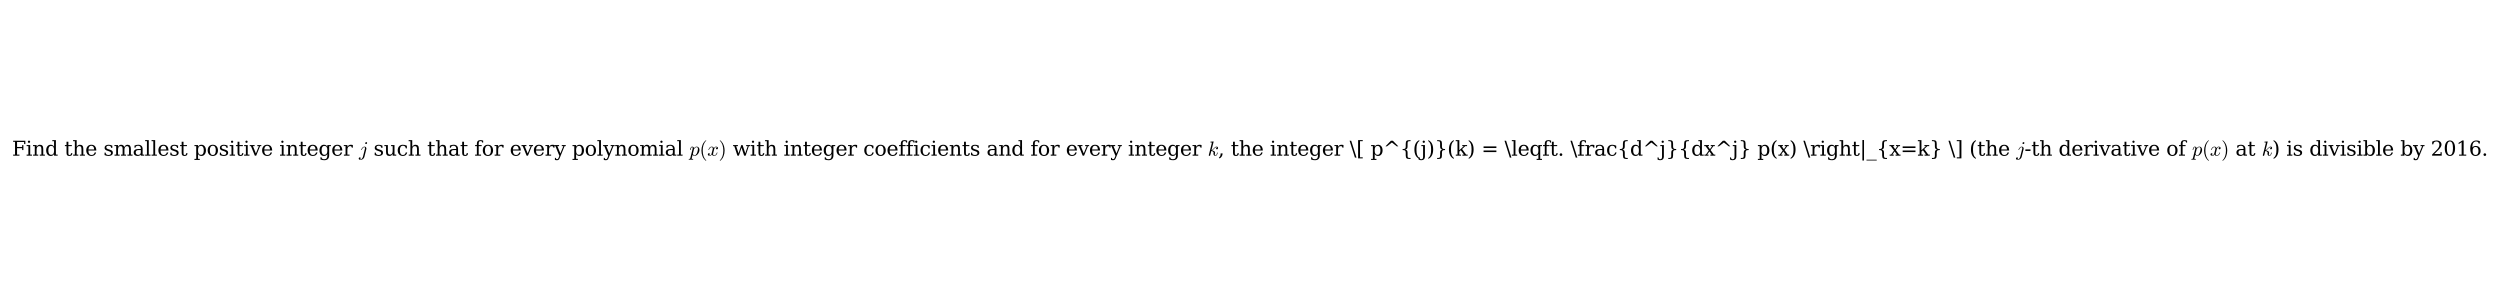<?xml version="1.0" encoding="utf-8" standalone="no"?>
<!DOCTYPE svg PUBLIC "-//W3C//DTD SVG 1.1//EN"
  "http://www.w3.org/Graphics/SVG/1.1/DTD/svg11.dtd">
<svg xmlns:xlink="http://www.w3.org/1999/xlink" width="1500.12pt" height="180.72pt" viewBox="0 0 1500.12 180.72" xmlns="http://www.w3.org/2000/svg" version="1.1">
 <defs>
  <style type="text/css">*{stroke-linejoin: round; stroke-linecap: butt}</style>
 </defs>
 <g id="figure_1">
  <g id="patch_1">
   <path d="M -0 180.72 
L 1500.12 180.72 
L 1500.12 0 
L -0 0 
z
" style="fill: #ffffff"/>
  </g>
  <g id="axes_1">
   <g id="text_1">
    <!-- Find the smallest positive integer $j$ such that for every polynomial $p(x)$ with integer coefficients and for every integer $k$, the integer \[ p^{(j)}(k) = \leqft. \frac{d^j}{dx^j} p(x) \right|_{x=k} \] (the $j$-th derivative of $p(x)$ at $k$) is divisible by 2016. -->
    <g transform="translate(7.2 93.48) scale(0.12 -0.12)">
     <defs>
      <path id="DejaVuSerif-46" d="M 353 0 
L 353 331 
L 947 331 
L 947 4331 
L 353 4331 
L 353 4666 
L 4172 4666 
L 4172 3628 
L 3788 3628 
L 3788 4281 
L 1581 4281 
L 1581 2719 
L 3175 2719 
L 3175 3303 
L 3559 3303 
L 3559 1753 
L 3175 1753 
L 3175 2338 
L 1581 2338 
L 1581 331 
L 2328 331 
L 2328 0 
L 353 0 
z
" transform="scale(0.016)"/>
      <path id="DejaVuSerif-69" d="M 622 4353 
Q 622 4497 726 4603 
Q 831 4709 978 4709 
Q 1122 4709 1226 4603 
Q 1331 4497 1331 4353 
Q 1331 4206 1228 4103 
Q 1125 4000 978 4000 
Q 831 4000 726 4103 
Q 622 4206 622 4353 
z
M 1356 331 
L 1900 331 
L 1900 0 
L 231 0 
L 231 331 
L 781 331 
L 781 2988 
L 231 2988 
L 231 3322 
L 1356 3322 
L 1356 331 
z
" transform="scale(0.016)"/>
      <path id="DejaVuSerif-6e" d="M 263 0 
L 263 331 
L 781 331 
L 781 2988 
L 231 2988 
L 231 3322 
L 1356 3322 
L 1356 2731 
Q 1516 3069 1770 3241 
Q 2025 3413 2363 3413 
Q 2913 3413 3172 3097 
Q 3431 2781 3431 2113 
L 3431 331 
L 3944 331 
L 3944 0 
L 2356 0 
L 2356 331 
L 2853 331 
L 2853 1931 
Q 2853 2541 2703 2767 
Q 2553 2994 2175 2994 
Q 1775 2994 1565 2701 
Q 1356 2409 1356 1850 
L 1356 331 
L 1856 331 
L 1856 0 
L 263 0 
z
" transform="scale(0.016)"/>
      <path id="DejaVuSerif-64" d="M 3359 331 
L 3909 331 
L 3909 0 
L 2784 0 
L 2784 519 
Q 2616 206 2355 57 
Q 2094 -91 1709 -91 
Q 1097 -91 708 395 
Q 319 881 319 1663 
Q 319 2444 706 2928 
Q 1094 3413 1709 3413 
Q 2094 3413 2355 3264 
Q 2616 3116 2784 2803 
L 2784 4531 
L 2241 4531 
L 2241 4863 
L 3359 4863 
L 3359 331 
z
M 2784 1497 
L 2784 1825 
Q 2784 2422 2554 2737 
Q 2325 3053 1888 3053 
Q 1444 3053 1217 2703 
Q 991 2353 991 1663 
Q 991 975 1217 622 
Q 1444 269 1888 269 
Q 2325 269 2554 583 
Q 2784 897 2784 1497 
z
" transform="scale(0.016)"/>
      <path id="DejaVuSerif-20" transform="scale(0.016)"/>
      <path id="DejaVuSerif-74" d="M 691 2988 
L 184 2988 
L 184 3322 
L 691 3322 
L 691 4353 
L 1269 4353 
L 1269 3322 
L 2350 3322 
L 2350 2988 
L 1269 2988 
L 1269 878 
Q 1269 456 1350 337 
Q 1431 219 1650 219 
Q 1875 219 1978 351 
Q 2081 484 2088 781 
L 2522 781 
Q 2497 328 2275 118 
Q 2053 -91 1600 -91 
Q 1103 -91 897 129 
Q 691 350 691 878 
L 691 2988 
z
" transform="scale(0.016)"/>
      <path id="DejaVuSerif-68" d="M 263 0 
L 263 331 
L 781 331 
L 781 4531 
L 231 4531 
L 231 4863 
L 1356 4863 
L 1356 2731 
Q 1516 3069 1770 3241 
Q 2025 3413 2363 3413 
Q 2913 3413 3172 3097 
Q 3431 2781 3431 2113 
L 3431 331 
L 3944 331 
L 3944 0 
L 2356 0 
L 2356 331 
L 2853 331 
L 2853 1931 
Q 2853 2541 2704 2764 
Q 2556 2988 2175 2988 
Q 1775 2988 1565 2697 
Q 1356 2406 1356 1850 
L 1356 331 
L 1856 331 
L 1856 0 
L 263 0 
z
" transform="scale(0.016)"/>
      <path id="DejaVuSerif-65" d="M 3469 1600 
L 991 1600 
L 991 1575 
Q 991 903 1244 561 
Q 1497 219 1991 219 
Q 2369 219 2611 417 
Q 2853 616 2950 1006 
L 3413 1006 
Q 3275 459 2904 184 
Q 2534 -91 1931 -91 
Q 1203 -91 761 389 
Q 319 869 319 1663 
Q 319 2450 753 2931 
Q 1188 3413 1894 3413 
Q 2647 3413 3050 2948 
Q 3453 2484 3469 1600 
z
M 2791 1931 
Q 2772 2513 2545 2808 
Q 2319 3103 1894 3103 
Q 1497 3103 1269 2806 
Q 1041 2509 991 1931 
L 2791 1931 
z
" transform="scale(0.016)"/>
      <path id="DejaVuSerif-73" d="M 359 184 
L 359 959 
L 691 959 
Q 703 588 923 403 
Q 1144 219 1575 219 
Q 1963 219 2166 364 
Q 2369 509 2369 788 
Q 2369 1006 2220 1140 
Q 2072 1275 1594 1428 
L 1178 1569 
Q 750 1706 558 1912 
Q 366 2119 366 2438 
Q 366 2894 700 3153 
Q 1034 3413 1625 3413 
Q 1888 3413 2178 3344 
Q 2469 3275 2778 3144 
L 2778 2419 
L 2447 2419 
Q 2434 2741 2221 2922 
Q 2009 3103 1644 3103 
Q 1281 3103 1095 2975 
Q 909 2847 909 2591 
Q 909 2381 1050 2254 
Q 1191 2128 1613 1997 
L 2069 1856 
Q 2541 1709 2748 1489 
Q 2956 1269 2956 922 
Q 2956 450 2595 179 
Q 2234 -91 1600 -91 
Q 1278 -91 972 -22 
Q 666 47 359 184 
z
" transform="scale(0.016)"/>
      <path id="DejaVuSerif-6d" d="M 3316 2675 
Q 3481 3041 3739 3227 
Q 3997 3413 4341 3413 
Q 4863 3413 5119 3089 
Q 5375 2766 5375 2113 
L 5375 331 
L 5894 331 
L 5894 0 
L 4300 0 
L 4300 331 
L 4800 331 
L 4800 2047 
Q 4800 2556 4650 2772 
Q 4500 2988 4153 2988 
Q 3769 2988 3567 2697 
Q 3366 2406 3366 1850 
L 3366 331 
L 3866 331 
L 3866 0 
L 2291 0 
L 2291 331 
L 2791 331 
L 2791 2069 
Q 2791 2566 2641 2777 
Q 2491 2988 2144 2988 
Q 1759 2988 1557 2697 
Q 1356 2406 1356 1850 
L 1356 331 
L 1856 331 
L 1856 0 
L 263 0 
L 263 331 
L 781 331 
L 781 2994 
L 231 2994 
L 231 3322 
L 1356 3322 
L 1356 2731 
Q 1516 3063 1762 3238 
Q 2009 3413 2322 3413 
Q 2709 3413 2968 3220 
Q 3228 3028 3316 2675 
z
" transform="scale(0.016)"/>
      <path id="DejaVuSerif-61" d="M 2547 1044 
L 2547 1747 
L 1806 1747 
Q 1378 1747 1168 1562 
Q 959 1378 959 997 
Q 959 650 1171 447 
Q 1384 244 1747 244 
Q 2106 244 2326 466 
Q 2547 688 2547 1044 
z
M 3122 2075 
L 3122 331 
L 3634 331 
L 3634 0 
L 2547 0 
L 2547 359 
Q 2356 128 2106 18 
Q 1856 -91 1522 -91 
Q 969 -91 644 203 
Q 319 497 319 997 
Q 319 1513 691 1797 
Q 1063 2081 1741 2081 
L 2547 2081 
L 2547 2309 
Q 2547 2688 2317 2895 
Q 2088 3103 1672 3103 
Q 1328 3103 1125 2947 
Q 922 2791 872 2484 
L 575 2484 
L 575 3156 
Q 875 3284 1158 3348 
Q 1441 3413 1709 3413 
Q 2400 3413 2761 3070 
Q 3122 2728 3122 2075 
z
" transform="scale(0.016)"/>
      <path id="DejaVuSerif-6c" d="M 1313 331 
L 1856 331 
L 1856 0 
L 184 0 
L 184 331 
L 738 331 
L 738 4531 
L 184 4531 
L 184 4863 
L 1313 4863 
L 1313 331 
z
" transform="scale(0.016)"/>
      <path id="DejaVuSerif-70" d="M 1313 1825 
L 1313 1497 
Q 1313 897 1542 583 
Q 1772 269 2209 269 
Q 2650 269 2876 622 
Q 3103 975 3103 1663 
Q 3103 2353 2876 2703 
Q 2650 3053 2209 3053 
Q 1772 3053 1542 2737 
Q 1313 2422 1313 1825 
z
M 738 2988 
L 184 2988 
L 184 3322 
L 1313 3322 
L 1313 2803 
Q 1481 3116 1742 3264 
Q 2003 3413 2388 3413 
Q 3000 3413 3387 2928 
Q 3775 2444 3775 1663 
Q 3775 881 3387 395 
Q 3000 -91 2388 -91 
Q 2003 -91 1742 57 
Q 1481 206 1313 519 
L 1313 -997 
L 1856 -997 
L 1856 -1331 
L 184 -1331 
L 184 -997 
L 738 -997 
L 738 2988 
z
" transform="scale(0.016)"/>
      <path id="DejaVuSerif-6f" d="M 1925 219 
Q 2388 219 2623 584 
Q 2859 950 2859 1663 
Q 2859 2375 2623 2739 
Q 2388 3103 1925 3103 
Q 1463 3103 1227 2739 
Q 991 2375 991 1663 
Q 991 950 1228 584 
Q 1466 219 1925 219 
z
M 1925 -91 
Q 1200 -91 759 389 
Q 319 869 319 1663 
Q 319 2456 758 2934 
Q 1197 3413 1925 3413 
Q 2653 3413 3092 2934 
Q 3531 2456 3531 1663 
Q 3531 869 3092 389 
Q 2653 -91 1925 -91 
z
" transform="scale(0.016)"/>
      <path id="DejaVuSerif-76" d="M 1581 0 
L 359 2988 
L -19 2988 
L -19 3322 
L 1509 3322 
L 1509 2988 
L 978 2988 
L 1913 703 
L 2847 2988 
L 2350 2988 
L 2350 3322 
L 3597 3322 
L 3597 2988 
L 3225 2988 
L 2003 0 
L 1581 0 
z
" transform="scale(0.016)"/>
      <path id="DejaVuSerif-67" d="M 3359 2988 
L 3359 72 
Q 3359 -644 2965 -1033 
Q 2572 -1422 1844 -1422 
Q 1516 -1422 1216 -1362 
Q 916 -1303 641 -1184 
L 641 -488 
L 941 -488 
Q 997 -813 1206 -963 
Q 1416 -1113 1806 -1113 
Q 2313 -1113 2548 -827 
Q 2784 -541 2784 72 
L 2784 519 
Q 2616 206 2355 57 
Q 2094 -91 1709 -91 
Q 1097 -91 708 395 
Q 319 881 319 1663 
Q 319 2444 706 2928 
Q 1094 3413 1709 3413 
Q 2094 3413 2355 3264 
Q 2616 3116 2784 2803 
L 2784 3322 
L 3909 3322 
L 3909 2988 
L 3359 2988 
z
M 2784 1825 
Q 2784 2422 2554 2737 
Q 2325 3053 1888 3053 
Q 1444 3053 1217 2703 
Q 991 2353 991 1663 
Q 991 975 1217 622 
Q 1444 269 1888 269 
Q 2325 269 2554 583 
Q 2784 897 2784 1497 
L 2784 1825 
z
" transform="scale(0.016)"/>
      <path id="DejaVuSerif-72" d="M 3059 3328 
L 3059 2497 
L 2728 2497 
Q 2713 2744 2591 2866 
Q 2469 2988 2234 2988 
Q 1809 2988 1582 2694 
Q 1356 2400 1356 1850 
L 1356 331 
L 2022 331 
L 2022 0 
L 263 0 
L 263 331 
L 781 331 
L 781 2994 
L 231 2994 
L 231 3322 
L 1356 3322 
L 1356 2731 
Q 1525 3078 1790 3245 
Q 2056 3413 2438 3413 
Q 2578 3413 2733 3391 
Q 2888 3369 3059 3328 
z
" transform="scale(0.016)"/>
      <path id="Cmmi10-6a" d="M -84 -909 
Q -84 -753 23 -639 
Q 131 -525 288 -525 
Q 391 -525 461 -589 
Q 531 -653 531 -756 
Q 531 -878 454 -976 
Q 378 -1075 263 -1106 
Q 375 -1147 488 -1147 
Q 759 -1147 959 -895 
Q 1159 -644 1241 -331 
L 1844 2075 
Q 1888 2259 1888 2388 
Q 1888 2663 1697 2663 
Q 1416 2663 1205 2408 
Q 994 2153 863 1819 
Q 850 1778 813 1778 
L 738 1778 
Q 684 1778 684 1838 
L 684 1856 
Q 828 2241 1093 2534 
Q 1359 2828 1709 2828 
Q 1975 2828 2145 2662 
Q 2316 2497 2316 2241 
Q 2316 2150 2297 2059 
L 1691 -372 
Q 1625 -631 1440 -847 
Q 1256 -1063 1000 -1188 
Q 744 -1313 475 -1313 
Q 259 -1313 87 -1209 
Q -84 -1106 -84 -909 
z
M 1941 3878 
Q 1941 4019 2050 4125 
Q 2159 4231 2297 4231 
Q 2406 4231 2476 4164 
Q 2547 4097 2547 3994 
Q 2547 3850 2433 3742 
Q 2319 3634 2181 3634 
Q 2078 3634 2009 3706 
Q 1941 3778 1941 3878 
z
" transform="scale(0.016)"/>
      <path id="DejaVuSerif-75" d="M 2266 3322 
L 3341 3322 
L 3341 331 
L 3884 331 
L 3884 0 
L 2766 0 
L 2766 588 
Q 2606 256 2353 82 
Q 2100 -91 1766 -91 
Q 1213 -91 952 223 
Q 691 538 691 1209 
L 691 2988 
L 172 2988 
L 172 3322 
L 1269 3322 
L 1269 1388 
Q 1269 781 1417 556 
Q 1566 331 1947 331 
Q 2347 331 2556 625 
Q 2766 919 2766 1478 
L 2766 2988 
L 2266 2988 
L 2266 3322 
z
" transform="scale(0.016)"/>
      <path id="DejaVuSerif-63" d="M 3291 997 
Q 3169 466 2822 187 
Q 2475 -91 1925 -91 
Q 1200 -91 759 389 
Q 319 869 319 1663 
Q 319 2459 759 2936 
Q 1200 3413 1925 3413 
Q 2241 3413 2553 3339 
Q 2866 3266 3181 3116 
L 3181 2266 
L 2847 2266 
Q 2781 2703 2561 2903 
Q 2341 3103 1931 3103 
Q 1466 3103 1228 2742 
Q 991 2381 991 1663 
Q 991 944 1227 581 
Q 1463 219 1931 219 
Q 2303 219 2525 412 
Q 2747 606 2828 997 
L 3291 997 
z
" transform="scale(0.016)"/>
      <path id="DejaVuSerif-66" d="M 2753 4078 
L 2450 4078 
Q 2447 4313 2317 4434 
Q 2188 4556 1941 4556 
Q 1619 4556 1487 4379 
Q 1356 4203 1356 3750 
L 1356 3322 
L 2284 3322 
L 2284 2988 
L 1356 2988 
L 1356 331 
L 2094 331 
L 2094 0 
L 231 0 
L 231 331 
L 781 331 
L 781 2988 
L 231 2988 
L 231 3322 
L 781 3322 
L 781 3738 
Q 781 4294 1070 4578 
Q 1359 4863 1919 4863 
Q 2128 4863 2337 4825 
Q 2547 4788 2753 4709 
L 2753 4078 
z
" transform="scale(0.016)"/>
      <path id="DejaVuSerif-79" d="M 1381 -609 
L 1600 -56 
L 359 2988 
L -19 2988 
L -19 3322 
L 1509 3322 
L 1509 2988 
L 978 2988 
L 1913 703 
L 2847 2988 
L 2350 2988 
L 2350 3322 
L 3597 3322 
L 3597 2988 
L 3225 2988 
L 1703 -750 
Q 1547 -1138 1356 -1280 
Q 1166 -1422 819 -1422 
Q 672 -1422 517 -1397 
Q 363 -1372 206 -1325 
L 206 -691 
L 500 -691 
Q 519 -903 608 -995 
Q 697 -1088 884 -1088 
Q 1056 -1088 1161 -992 
Q 1266 -897 1381 -609 
z
" transform="scale(0.016)"/>
      <path id="Cmmi10-70" d="M -159 -1241 
Q -219 -1241 -219 -1159 
Q -197 -1019 -134 -1019 
Q 66 -1019 145 -983 
Q 225 -947 269 -800 
L 991 2081 
Q 1038 2200 1038 2388 
Q 1038 2663 850 2663 
Q 650 2663 553 2423 
Q 456 2184 366 1819 
Q 366 1778 313 1778 
L 238 1778 
Q 222 1778 203 1801 
Q 184 1825 184 1844 
Q 253 2122 317 2315 
Q 381 2509 517 2668 
Q 653 2828 856 2828 
Q 1075 2828 1240 2704 
Q 1406 2581 1453 2369 
Q 1628 2572 1840 2700 
Q 2053 2828 2278 2828 
Q 2547 2828 2745 2684 
Q 2944 2541 3044 2308 
Q 3144 2075 3144 1806 
Q 3144 1394 2933 953 
Q 2722 513 2361 220 
Q 2000 -72 1588 -72 
Q 1400 -72 1248 34 
Q 1097 141 1013 313 
L 722 -825 
Q 706 -919 703 -934 
Q 703 -1019 1125 -1019 
Q 1191 -1019 1191 -1100 
Q 1169 -1184 1155 -1212 
Q 1141 -1241 1081 -1241 
L -159 -1241 
z
M 1594 97 
Q 1816 97 2006 280 
Q 2197 463 2316 691 
Q 2403 863 2479 1111 
Q 2556 1359 2612 1640 
Q 2669 1922 2669 2088 
Q 2669 2234 2630 2362 
Q 2591 2491 2502 2577 
Q 2413 2663 2266 2663 
Q 2031 2663 1823 2495 
Q 1616 2328 1447 2081 
L 1447 2059 
L 1094 647 
Q 1138 419 1263 258 
Q 1388 97 1594 97 
z
" transform="scale(0.016)"/>
      <path id="Cmr10-28" d="M 1984 -1588 
Q 1628 -1306 1370 -942 
Q 1113 -578 948 -165 
Q 784 247 703 697 
Q 622 1147 622 1600 
Q 622 2059 703 2509 
Q 784 2959 951 3375 
Q 1119 3791 1378 4153 
Q 1638 4516 1984 4788 
Q 1984 4800 2016 4800 
L 2075 4800 
Q 2094 4800 2109 4783 
Q 2125 4766 2125 4744 
Q 2125 4716 2113 4703 
Q 1800 4397 1592 4047 
Q 1384 3697 1257 3301 
Q 1131 2906 1075 2482 
Q 1019 2059 1019 1600 
Q 1019 -434 2106 -1491 
Q 2125 -1509 2125 -1544 
Q 2125 -1559 2108 -1579 
Q 2091 -1600 2075 -1600 
L 2016 -1600 
Q 1984 -1600 1984 -1588 
z
" transform="scale(0.016)"/>
      <path id="Cmmi10-78" d="M 500 184 
Q 613 97 819 97 
Q 1019 97 1172 289 
Q 1325 481 1381 709 
L 1672 1844 
Q 1741 2153 1741 2266 
Q 1741 2425 1652 2544 
Q 1563 2663 1403 2663 
Q 1200 2663 1022 2536 
Q 844 2409 722 2214 
Q 600 2019 550 1819 
Q 538 1778 500 1778 
L 422 1778 
Q 372 1778 372 1838 
L 372 1856 
Q 434 2094 584 2320 
Q 734 2547 951 2687 
Q 1169 2828 1416 2828 
Q 1650 2828 1839 2703 
Q 2028 2578 2106 2363 
Q 2216 2559 2386 2693 
Q 2556 2828 2759 2828 
Q 2897 2828 3040 2779 
Q 3184 2731 3275 2631 
Q 3366 2531 3366 2381 
Q 3366 2219 3261 2101 
Q 3156 1984 2994 1984 
Q 2891 1984 2822 2050 
Q 2753 2116 2753 2216 
Q 2753 2350 2845 2451 
Q 2938 2553 3066 2572 
Q 2950 2663 2747 2663 
Q 2541 2663 2389 2472 
Q 2238 2281 2175 2047 
L 1894 916 
Q 1825 659 1825 494 
Q 1825 331 1917 214 
Q 2009 97 2163 97 
Q 2463 97 2698 361 
Q 2934 625 3009 941 
Q 3022 978 3059 978 
L 3138 978 
Q 3163 978 3178 961 
Q 3194 944 3194 922 
Q 3194 916 3188 903 
Q 3097 522 2806 225 
Q 2516 -72 2150 -72 
Q 1916 -72 1727 54 
Q 1538 181 1459 397 
Q 1359 209 1182 68 
Q 1006 -72 806 -72 
Q 669 -72 523 -23 
Q 378 25 287 125 
Q 197 225 197 378 
Q 197 528 301 651 
Q 406 775 563 775 
Q 669 775 741 711 
Q 813 647 813 544 
Q 813 409 723 309 
Q 634 209 500 184 
z
" transform="scale(0.016)"/>
      <path id="Cmr10-29" d="M 416 -1600 
Q 359 -1600 359 -1544 
Q 359 -1516 372 -1503 
Q 1466 -434 1466 1600 
Q 1466 3634 384 4691 
Q 359 4706 359 4744 
Q 359 4766 376 4783 
Q 394 4800 416 4800 
L 475 4800 
Q 494 4800 506 4788 
Q 966 4425 1272 3906 
Q 1578 3388 1720 2800 
Q 1863 2213 1863 1600 
Q 1863 1147 1786 708 
Q 1709 269 1542 -157 
Q 1375 -584 1119 -945 
Q 863 -1306 506 -1588 
Q 494 -1600 475 -1600 
L 416 -1600 
z
" transform="scale(0.016)"/>
      <path id="DejaVuSerif-77" d="M 3072 3322 
L 3922 728 
L 4672 2988 
L 4191 2988 
L 4191 3322 
L 5394 3322 
L 5394 2988 
L 5025 2988 
L 4038 0 
L 3559 0 
L 2741 2484 
L 1919 0 
L 1459 0 
L 475 2988 
L 103 2988 
L 103 3322 
L 1606 3322 
L 1606 2988 
L 1069 2988 
L 1813 728 
L 2669 3322 
L 3072 3322 
z
" transform="scale(0.016)"/>
      <path id="Cmmi10-6b" d="M 341 116 
Q 341 153 347 172 
L 1275 3872 
Q 1300 3981 1306 4044 
Q 1306 4147 891 4147 
Q 825 4147 825 4231 
Q 828 4247 839 4287 
Q 850 4328 867 4350 
Q 884 4372 916 4372 
L 1778 4441 
L 1797 4441 
Q 1797 4434 1819 4423 
Q 1841 4413 1844 4409 
Q 1856 4378 1856 4359 
L 1184 1684 
Q 1416 1781 1767 2145 
Q 2119 2509 2317 2668 
Q 2516 2828 2816 2828 
Q 2994 2828 3119 2706 
Q 3244 2584 3244 2406 
Q 3244 2294 3197 2198 
Q 3150 2103 3065 2043 
Q 2981 1984 2869 1984 
Q 2766 1984 2695 2048 
Q 2625 2113 2625 2216 
Q 2625 2369 2733 2473 
Q 2841 2578 2994 2578 
Q 2931 2663 2803 2663 
Q 2613 2663 2436 2553 
Q 2259 2444 2054 2239 
Q 1850 2034 1681 1864 
Q 1513 1694 1369 1606 
Q 1747 1563 2025 1408 
Q 2303 1253 2303 934 
Q 2303 869 2278 769 
Q 2222 528 2222 384 
Q 2222 97 2419 97 
Q 2650 97 2770 350 
Q 2891 603 2969 941 
Q 2981 978 3022 978 
L 3097 978 
Q 3122 978 3139 962 
Q 3156 947 3156 922 
Q 3156 916 3150 903 
Q 2909 -72 2406 -72 
Q 2225 -72 2086 12 
Q 1947 97 1872 242 
Q 1797 388 1797 569 
Q 1797 672 1825 781 
Q 1844 856 1844 922 
Q 1844 1169 1625 1297 
Q 1406 1425 1125 1453 
L 800 147 
Q 775 50 703 -11 
Q 631 -72 538 -72 
Q 456 -72 398 -17 
Q 341 38 341 116 
z
" transform="scale(0.016)"/>
      <path id="DejaVuSerif-2c" d="M 231 -622 
Q 525 -406 662 -114 
Q 800 178 800 594 
L 800 709 
L 1416 709 
Q 1391 175 1164 -208 
Q 938 -591 481 -872 
L 231 -622 
z
" transform="scale(0.016)"/>
      <path id="DejaVuSerif-5c" d="M 500 4666 
L 2156 -594 
L 1656 -594 
L 0 4666 
L 500 4666 
z
" transform="scale(0.016)"/>
      <path id="DejaVuSerif-5b" d="M 550 4863 
L 2003 4863 
L 2003 4531 
L 1147 4531 
L 1147 -513 
L 2003 -513 
L 2003 -844 
L 550 -844 
L 550 4863 
z
" transform="scale(0.016)"/>
      <path id="DejaVuSerif-5e" d="M 2988 4666 
L 4684 2925 
L 4206 2925 
L 2681 4116 
L 1159 2925 
L 678 2925 
L 2375 4666 
L 2988 4666 
z
" transform="scale(0.016)"/>
      <path id="DejaVuSerif-7b" d="M 3272 -716 
L 3272 -1044 
L 3078 -1044 
Q 2300 -1044 2036 -812 
Q 1772 -581 1772 109 
L 1772 916 
Q 1772 1384 1603 1565 
Q 1434 1747 991 1747 
L 800 1747 
L 800 2075 
L 991 2075 
Q 1434 2075 1603 2256 
Q 1772 2438 1772 2906 
L 1772 3713 
Q 1772 4403 2036 4633 
Q 2300 4863 3078 4863 
L 3272 4863 
L 3272 4538 
L 3059 4538 
Q 2619 4538 2484 4400 
Q 2350 4263 2350 3822 
L 2350 2925 
Q 2350 2431 2194 2218 
Q 2038 2006 1631 1913 
Q 2044 1806 2197 1597 
Q 2350 1388 2350 897 
L 2350 0 
Q 2350 -441 2484 -578 
Q 2619 -716 3059 -716 
L 3272 -716 
z
" transform="scale(0.016)"/>
      <path id="DejaVuSerif-28" d="M 2041 -997 
Q 1281 -656 893 83 
Q 506 822 506 1931 
Q 506 3044 893 3783 
Q 1281 4522 2041 4863 
L 2041 4556 
Q 1559 4225 1350 3623 
Q 1141 3022 1141 1931 
Q 1141 844 1350 242 
Q 1559 -359 2041 -691 
L 2041 -997 
z
" transform="scale(0.016)"/>
      <path id="DejaVuSerif-6a" d="M 641 4353 
Q 641 4497 745 4603 
Q 850 4709 997 4709 
Q 1141 4709 1245 4603 
Q 1350 4497 1350 4353 
Q 1350 4206 1248 4103 
Q 1147 4000 997 4000 
Q 850 4000 745 4103 
Q 641 4206 641 4353 
z
M 781 2988 
L 238 2988 
L 238 3322 
L 1356 3322 
L 1356 -325 
Q 1356 -838 1051 -1130 
Q 747 -1422 213 -1422 
Q -13 -1422 -217 -1370 
Q -422 -1319 -616 -1216 
L -616 -531 
L -319 -531 
Q -297 -831 -164 -972 
Q -31 -1113 225 -1113 
Q 509 -1113 645 -920 
Q 781 -728 781 -325 
L 781 2988 
z
" transform="scale(0.016)"/>
      <path id="DejaVuSerif-29" d="M 453 -997 
L 453 -691 
Q 934 -359 1145 242 
Q 1356 844 1356 1931 
Q 1356 3022 1145 3623 
Q 934 4225 453 4556 
L 453 4863 
Q 1216 4522 1603 3783 
Q 1991 3044 1991 1931 
Q 1991 822 1603 83 
Q 1216 -656 453 -997 
z
" transform="scale(0.016)"/>
      <path id="DejaVuSerif-7d" d="M 800 -716 
L 1019 -716 
Q 1456 -716 1589 -580 
Q 1722 -444 1722 0 
L 1722 897 
Q 1722 1388 1875 1597 
Q 2028 1806 2438 1913 
Q 2031 2006 1876 2218 
Q 1722 2431 1722 2925 
L 1722 3822 
Q 1722 4266 1589 4402 
Q 1456 4538 1019 4538 
L 800 4538 
L 800 4863 
L 997 4863 
Q 1775 4863 2036 4633 
Q 2297 4403 2297 3713 
L 2297 2906 
Q 2297 2438 2465 2256 
Q 2634 2075 3078 2075 
L 3272 2075 
L 3272 1747 
L 3078 1747 
Q 2634 1747 2465 1565 
Q 2297 1384 2297 916 
L 2297 109 
Q 2297 -581 2036 -812 
Q 1775 -1044 997 -1044 
L 800 -1044 
L 800 -716 
z
" transform="scale(0.016)"/>
      <path id="DejaVuSerif-6b" d="M 1831 0 
L 219 0 
L 219 331 
L 738 331 
L 738 4531 
L 184 4531 
L 184 4863 
L 1313 4863 
L 1313 1697 
L 2713 2988 
L 2234 2988 
L 2234 3322 
L 3738 3322 
L 3738 2988 
L 3169 2988 
L 2181 2075 
L 3444 331 
L 3922 331 
L 3922 0 
L 2284 0 
L 2284 331 
L 2759 331 
L 1766 1697 
L 1313 1275 
L 1313 331 
L 1831 331 
L 1831 0 
z
" transform="scale(0.016)"/>
      <path id="DejaVuSerif-3d" d="M 678 2894 
L 4684 2894 
L 4684 2394 
L 678 2394 
L 678 2894 
z
M 678 1619 
L 4684 1619 
L 4684 1119 
L 678 1119 
L 678 1619 
z
" transform="scale(0.016)"/>
      <path id="DejaVuSerif-71" d="M 3359 2988 
L 3359 -997 
L 3909 -997 
L 3909 -1331 
L 2241 -1331 
L 2241 -997 
L 2784 -997 
L 2784 519 
Q 2616 206 2355 57 
Q 2094 -91 1709 -91 
Q 1097 -91 708 395 
Q 319 881 319 1663 
Q 319 2444 706 2928 
Q 1094 3413 1709 3413 
Q 2094 3413 2355 3264 
Q 2616 3116 2784 2803 
L 2784 3322 
L 3909 3322 
L 3909 2988 
L 3359 2988 
z
M 2784 1825 
Q 2784 2422 2554 2737 
Q 2325 3053 1888 3053 
Q 1444 3053 1217 2703 
Q 991 2353 991 1663 
Q 991 975 1217 622 
Q 1444 269 1888 269 
Q 2325 269 2554 583 
Q 2784 897 2784 1497 
L 2784 1825 
z
" transform="scale(0.016)"/>
      <path id="DejaVuSerif-2e" d="M 603 325 
Q 603 500 722 622 
Q 841 744 1019 744 
Q 1191 744 1312 622 
Q 1434 500 1434 325 
Q 1434 153 1312 31 
Q 1191 -91 1019 -91 
Q 841 -91 722 29 
Q 603 150 603 325 
z
" transform="scale(0.016)"/>
      <path id="DejaVuSerif-78" d="M 1863 2028 
L 2559 2988 
L 2113 2988 
L 2113 3322 
L 3391 3322 
L 3391 2988 
L 2950 2988 
L 2059 1759 
L 3097 331 
L 3531 331 
L 3531 0 
L 1997 0 
L 1997 331 
L 2419 331 
L 1697 1325 
L 972 331 
L 1403 331 
L 1403 0 
L 141 0 
L 141 331 
L 581 331 
L 1497 1594 
L 488 2988 
L 78 2988 
L 78 3322 
L 1563 3322 
L 1563 2988 
L 1166 2988 
L 1863 2028 
z
" transform="scale(0.016)"/>
      <path id="DejaVuSerif-7c" d="M 1331 4891 
L 1331 -1509 
L 825 -1509 
L 825 4891 
L 1331 4891 
z
" transform="scale(0.016)"/>
      <path id="DejaVuSerif-5f" d="M 3200 -1259 
L 3200 -1509 
L 0 -1509 
L 0 -1259 
L 3200 -1259 
z
" transform="scale(0.016)"/>
      <path id="DejaVuSerif-5d" d="M 1947 4863 
L 1947 -844 
L 494 -844 
L 494 -513 
L 1350 -513 
L 1350 4531 
L 494 4531 
L 494 4863 
L 1947 4863 
z
" transform="scale(0.016)"/>
      <path id="DejaVuSerif-2d" d="M 281 1959 
L 1881 1959 
L 1881 1472 
L 281 1472 
L 281 1959 
z
" transform="scale(0.016)"/>
      <path id="DejaVuSerif-62" d="M 738 331 
L 738 4531 
L 184 4531 
L 184 4863 
L 1313 4863 
L 1313 2803 
Q 1481 3116 1742 3264 
Q 2003 3413 2388 3413 
Q 3000 3413 3387 2928 
Q 3775 2444 3775 1663 
Q 3775 881 3387 395 
Q 3000 -91 2388 -91 
Q 2003 -91 1742 57 
Q 1481 206 1313 519 
L 1313 0 
L 184 0 
L 184 331 
L 738 331 
z
M 1313 1497 
Q 1313 897 1542 583 
Q 1772 269 2209 269 
Q 2650 269 2876 622 
Q 3103 975 3103 1663 
Q 3103 2353 2876 2703 
Q 2650 3053 2209 3053 
Q 1772 3053 1542 2737 
Q 1313 2422 1313 1825 
L 1313 1497 
z
" transform="scale(0.016)"/>
      <path id="DejaVuSerif-32" d="M 819 3553 
L 469 3553 
L 469 4384 
Q 803 4563 1142 4656 
Q 1481 4750 1806 4750 
Q 2534 4750 2956 4397 
Q 3378 4044 3378 3438 
Q 3378 2753 2422 1800 
Q 2347 1728 2309 1691 
L 1131 513 
L 3078 513 
L 3078 1088 
L 3444 1088 
L 3444 0 
L 434 0 
L 434 341 
L 1850 1753 
Q 2319 2222 2519 2614 
Q 2719 3006 2719 3438 
Q 2719 3909 2473 4175 
Q 2228 4441 1797 4441 
Q 1350 4441 1106 4219 
Q 863 3997 819 3553 
z
" transform="scale(0.016)"/>
      <path id="DejaVuSerif-30" d="M 2034 219 
Q 2513 219 2750 744 
Q 2988 1269 2988 2328 
Q 2988 3391 2750 3916 
Q 2513 4441 2034 4441 
Q 1556 4441 1318 3916 
Q 1081 3391 1081 2328 
Q 1081 1269 1318 744 
Q 1556 219 2034 219 
z
M 2034 -91 
Q 1275 -91 848 546 
Q 422 1184 422 2328 
Q 422 3475 848 4112 
Q 1275 4750 2034 4750 
Q 2797 4750 3222 4112 
Q 3647 3475 3647 2328 
Q 3647 1184 3222 546 
Q 2797 -91 2034 -91 
z
" transform="scale(0.016)"/>
      <path id="DejaVuSerif-31" d="M 909 0 
L 909 331 
L 1722 331 
L 1722 4213 
L 781 3603 
L 781 4013 
L 1919 4750 
L 2350 4750 
L 2350 331 
L 3163 331 
L 3163 0 
L 909 0 
z
" transform="scale(0.016)"/>
      <path id="DejaVuSerif-36" d="M 2094 219 
Q 2534 219 2771 542 
Q 3009 866 3009 1472 
Q 3009 2078 2771 2401 
Q 2534 2725 2094 2725 
Q 1647 2725 1412 2412 
Q 1178 2100 1178 1509 
Q 1178 888 1415 553 
Q 1653 219 2094 219 
z
M 1075 2569 
Q 1288 2803 1556 2918 
Q 1825 3034 2163 3034 
Q 2859 3034 3264 2615 
Q 3669 2197 3669 1472 
Q 3669 763 3233 336 
Q 2797 -91 2069 -91 
Q 1278 -91 853 498 
Q 428 1088 428 2181 
Q 428 3406 931 4078 
Q 1434 4750 2350 4750 
Q 2597 4750 2869 4703 
Q 3141 4656 3425 4563 
L 3425 3794 
L 3072 3794 
Q 3034 4109 2831 4275 
Q 2628 4441 2284 4441 
Q 1678 4441 1381 3981 
Q 1084 3522 1075 2569 
z
" transform="scale(0.016)"/>
     </defs>
     <use xlink:href="#DejaVuSerif-46" transform="translate(0 0.578)"/>
     <use xlink:href="#DejaVuSerif-69" transform="translate(69.385 0.578)"/>
     <use xlink:href="#DejaVuSerif-6e" transform="translate(101.367 0.578)"/>
     <use xlink:href="#DejaVuSerif-64" transform="translate(165.771 0.578)"/>
     <use xlink:href="#DejaVuSerif-20" transform="translate(229.785 0.578)"/>
     <use xlink:href="#DejaVuSerif-74" transform="translate(261.572 0.578)"/>
     <use xlink:href="#DejaVuSerif-68" transform="translate(301.758 0.578)"/>
     <use xlink:href="#DejaVuSerif-65" transform="translate(366.162 0.578)"/>
     <use xlink:href="#DejaVuSerif-20" transform="translate(425.342 0.578)"/>
     <use xlink:href="#DejaVuSerif-73" transform="translate(457.129 0.578)"/>
     <use xlink:href="#DejaVuSerif-6d" transform="translate(508.447 0.578)"/>
     <use xlink:href="#DejaVuSerif-61" transform="translate(603.271 0.578)"/>
     <use xlink:href="#DejaVuSerif-6c" transform="translate(662.891 0.578)"/>
     <use xlink:href="#DejaVuSerif-6c" transform="translate(694.873 0.578)"/>
     <use xlink:href="#DejaVuSerif-65" transform="translate(726.855 0.578)"/>
     <use xlink:href="#DejaVuSerif-73" transform="translate(786.035 0.578)"/>
     <use xlink:href="#DejaVuSerif-74" transform="translate(837.354 0.578)"/>
     <use xlink:href="#DejaVuSerif-20" transform="translate(877.539 0.578)"/>
     <use xlink:href="#DejaVuSerif-70" transform="translate(909.326 0.578)"/>
     <use xlink:href="#DejaVuSerif-6f" transform="translate(973.34 0.578)"/>
     <use xlink:href="#DejaVuSerif-73" transform="translate(1033.545 0.578)"/>
     <use xlink:href="#DejaVuSerif-69" transform="translate(1084.863 0.578)"/>
     <use xlink:href="#DejaVuSerif-74" transform="translate(1116.846 0.578)"/>
     <use xlink:href="#DejaVuSerif-69" transform="translate(1157.031 0.578)"/>
     <use xlink:href="#DejaVuSerif-76" transform="translate(1189.014 0.578)"/>
     <use xlink:href="#DejaVuSerif-65" transform="translate(1245.508 0.578)"/>
     <use xlink:href="#DejaVuSerif-20" transform="translate(1304.688 0.578)"/>
     <use xlink:href="#DejaVuSerif-69" transform="translate(1336.475 0.578)"/>
     <use xlink:href="#DejaVuSerif-6e" transform="translate(1368.457 0.578)"/>
     <use xlink:href="#DejaVuSerif-74" transform="translate(1432.861 0.578)"/>
     <use xlink:href="#DejaVuSerif-65" transform="translate(1473.047 0.578)"/>
     <use xlink:href="#DejaVuSerif-67" transform="translate(1532.227 0.578)"/>
     <use xlink:href="#DejaVuSerif-65" transform="translate(1596.24 0.578)"/>
     <use xlink:href="#DejaVuSerif-72" transform="translate(1655.42 0.578)"/>
     <use xlink:href="#DejaVuSerif-20" transform="translate(1703.223 0.578)"/>
     <use xlink:href="#Cmmi10-6a" transform="translate(1735.01 0.578)"/>
     <use xlink:href="#DejaVuSerif-20" transform="translate(1776.123 0.578)"/>
     <use xlink:href="#DejaVuSerif-73" transform="translate(1807.91 0.578)"/>
     <use xlink:href="#DejaVuSerif-75" transform="translate(1859.229 0.578)"/>
     <use xlink:href="#DejaVuSerif-63" transform="translate(1923.633 0.578)"/>
     <use xlink:href="#DejaVuSerif-68" transform="translate(1979.639 0.578)"/>
     <use xlink:href="#DejaVuSerif-20" transform="translate(2044.043 0.578)"/>
     <use xlink:href="#DejaVuSerif-74" transform="translate(2075.83 0.578)"/>
     <use xlink:href="#DejaVuSerif-68" transform="translate(2116.016 0.578)"/>
     <use xlink:href="#DejaVuSerif-61" transform="translate(2180.42 0.578)"/>
     <use xlink:href="#DejaVuSerif-74" transform="translate(2240.039 0.578)"/>
     <use xlink:href="#DejaVuSerif-20" transform="translate(2280.225 0.578)"/>
     <use xlink:href="#DejaVuSerif-66" transform="translate(2312.012 0.578)"/>
     <use xlink:href="#DejaVuSerif-6f" transform="translate(2349.023 0.578)"/>
     <use xlink:href="#DejaVuSerif-72" transform="translate(2409.229 0.578)"/>
     <use xlink:href="#DejaVuSerif-20" transform="translate(2457.031 0.578)"/>
     <use xlink:href="#DejaVuSerif-65" transform="translate(2488.818 0.578)"/>
     <use xlink:href="#DejaVuSerif-76" transform="translate(2547.998 0.578)"/>
     <use xlink:href="#DejaVuSerif-65" transform="translate(2604.492 0.578)"/>
     <use xlink:href="#DejaVuSerif-72" transform="translate(2663.672 0.578)"/>
     <use xlink:href="#DejaVuSerif-79" transform="translate(2711.475 0.578)"/>
     <use xlink:href="#DejaVuSerif-20" transform="translate(2767.969 0.578)"/>
     <use xlink:href="#DejaVuSerif-70" transform="translate(2799.756 0.578)"/>
     <use xlink:href="#DejaVuSerif-6f" transform="translate(2863.77 0.578)"/>
     <use xlink:href="#DejaVuSerif-6c" transform="translate(2923.975 0.578)"/>
     <use xlink:href="#DejaVuSerif-79" transform="translate(2955.957 0.578)"/>
     <use xlink:href="#DejaVuSerif-6e" transform="translate(3012.451 0.578)"/>
     <use xlink:href="#DejaVuSerif-6f" transform="translate(3076.855 0.578)"/>
     <use xlink:href="#DejaVuSerif-6d" transform="translate(3137.061 0.578)"/>
     <use xlink:href="#DejaVuSerif-69" transform="translate(3231.885 0.578)"/>
     <use xlink:href="#DejaVuSerif-61" transform="translate(3263.867 0.578)"/>
     <use xlink:href="#DejaVuSerif-6c" transform="translate(3323.486 0.578)"/>
     <use xlink:href="#DejaVuSerif-20" transform="translate(3355.469 0.578)"/>
     <use xlink:href="#Cmmi10-70" transform="translate(3387.256 0.578)"/>
     <use xlink:href="#Cmr10-28" transform="translate(3437.549 0.578)"/>
     <use xlink:href="#Cmmi10-78" transform="translate(3476.367 0.578)"/>
     <use xlink:href="#Cmr10-29" transform="translate(3533.447 0.578)"/>
     <use xlink:href="#DejaVuSerif-20" transform="translate(3572.266 0.578)"/>
     <use xlink:href="#DejaVuSerif-77" transform="translate(3604.053 0.578)"/>
     <use xlink:href="#DejaVuSerif-69" transform="translate(3689.648 0.578)"/>
     <use xlink:href="#DejaVuSerif-74" transform="translate(3721.631 0.578)"/>
     <use xlink:href="#DejaVuSerif-68" transform="translate(3761.816 0.578)"/>
     <use xlink:href="#DejaVuSerif-20" transform="translate(3826.221 0.578)"/>
     <use xlink:href="#DejaVuSerif-69" transform="translate(3858.008 0.578)"/>
     <use xlink:href="#DejaVuSerif-6e" transform="translate(3889.99 0.578)"/>
     <use xlink:href="#DejaVuSerif-74" transform="translate(3954.395 0.578)"/>
     <use xlink:href="#DejaVuSerif-65" transform="translate(3994.58 0.578)"/>
     <use xlink:href="#DejaVuSerif-67" transform="translate(4053.76 0.578)"/>
     <use xlink:href="#DejaVuSerif-65" transform="translate(4117.773 0.578)"/>
     <use xlink:href="#DejaVuSerif-72" transform="translate(4176.953 0.578)"/>
     <use xlink:href="#DejaVuSerif-20" transform="translate(4224.756 0.578)"/>
     <use xlink:href="#DejaVuSerif-63" transform="translate(4256.543 0.578)"/>
     <use xlink:href="#DejaVuSerif-6f" transform="translate(4312.549 0.578)"/>
     <use xlink:href="#DejaVuSerif-65" transform="translate(4372.754 0.578)"/>
     <use xlink:href="#DejaVuSerif-66" transform="translate(4431.934 0.578)"/>
     <use xlink:href="#DejaVuSerif-66" transform="translate(4468.945 0.578)"/>
     <use xlink:href="#DejaVuSerif-69" transform="translate(4505.957 0.578)"/>
     <use xlink:href="#DejaVuSerif-63" transform="translate(4537.939 0.578)"/>
     <use xlink:href="#DejaVuSerif-69" transform="translate(4593.945 0.578)"/>
     <use xlink:href="#DejaVuSerif-65" transform="translate(4625.928 0.578)"/>
     <use xlink:href="#DejaVuSerif-6e" transform="translate(4685.107 0.578)"/>
     <use xlink:href="#DejaVuSerif-74" transform="translate(4749.512 0.578)"/>
     <use xlink:href="#DejaVuSerif-73" transform="translate(4789.697 0.578)"/>
     <use xlink:href="#DejaVuSerif-20" transform="translate(4841.016 0.578)"/>
     <use xlink:href="#DejaVuSerif-61" transform="translate(4872.803 0.578)"/>
     <use xlink:href="#DejaVuSerif-6e" transform="translate(4932.422 0.578)"/>
     <use xlink:href="#DejaVuSerif-64" transform="translate(4996.826 0.578)"/>
     <use xlink:href="#DejaVuSerif-20" transform="translate(5060.84 0.578)"/>
     <use xlink:href="#DejaVuSerif-66" transform="translate(5092.627 0.578)"/>
     <use xlink:href="#DejaVuSerif-6f" transform="translate(5129.639 0.578)"/>
     <use xlink:href="#DejaVuSerif-72" transform="translate(5189.844 0.578)"/>
     <use xlink:href="#DejaVuSerif-20" transform="translate(5237.646 0.578)"/>
     <use xlink:href="#DejaVuSerif-65" transform="translate(5269.434 0.578)"/>
     <use xlink:href="#DejaVuSerif-76" transform="translate(5328.613 0.578)"/>
     <use xlink:href="#DejaVuSerif-65" transform="translate(5385.107 0.578)"/>
     <use xlink:href="#DejaVuSerif-72" transform="translate(5444.287 0.578)"/>
     <use xlink:href="#DejaVuSerif-79" transform="translate(5492.09 0.578)"/>
     <use xlink:href="#DejaVuSerif-20" transform="translate(5548.584 0.578)"/>
     <use xlink:href="#DejaVuSerif-69" transform="translate(5580.371 0.578)"/>
     <use xlink:href="#DejaVuSerif-6e" transform="translate(5612.354 0.578)"/>
     <use xlink:href="#DejaVuSerif-74" transform="translate(5676.758 0.578)"/>
     <use xlink:href="#DejaVuSerif-65" transform="translate(5716.943 0.578)"/>
     <use xlink:href="#DejaVuSerif-67" transform="translate(5776.123 0.578)"/>
     <use xlink:href="#DejaVuSerif-65" transform="translate(5840.137 0.578)"/>
     <use xlink:href="#DejaVuSerif-72" transform="translate(5899.316 0.578)"/>
     <use xlink:href="#DejaVuSerif-20" transform="translate(5947.119 0.578)"/>
     <use xlink:href="#Cmmi10-6b" transform="translate(5978.906 0.578)"/>
     <use xlink:href="#DejaVuSerif-2c" transform="translate(6030.908 0.578)"/>
     <use xlink:href="#DejaVuSerif-20" transform="translate(6062.695 0.578)"/>
     <use xlink:href="#DejaVuSerif-74" transform="translate(6094.482 0.578)"/>
     <use xlink:href="#DejaVuSerif-68" transform="translate(6134.668 0.578)"/>
     <use xlink:href="#DejaVuSerif-65" transform="translate(6199.072 0.578)"/>
     <use xlink:href="#DejaVuSerif-20" transform="translate(6258.252 0.578)"/>
     <use xlink:href="#DejaVuSerif-69" transform="translate(6290.039 0.578)"/>
     <use xlink:href="#DejaVuSerif-6e" transform="translate(6322.021 0.578)"/>
     <use xlink:href="#DejaVuSerif-74" transform="translate(6386.426 0.578)"/>
     <use xlink:href="#DejaVuSerif-65" transform="translate(6426.611 0.578)"/>
     <use xlink:href="#DejaVuSerif-67" transform="translate(6485.791 0.578)"/>
     <use xlink:href="#DejaVuSerif-65" transform="translate(6549.805 0.578)"/>
     <use xlink:href="#DejaVuSerif-72" transform="translate(6608.984 0.578)"/>
     <use xlink:href="#DejaVuSerif-20" transform="translate(6656.787 0.578)"/>
     <use xlink:href="#DejaVuSerif-5c" transform="translate(6688.574 0.578)"/>
     <use xlink:href="#DejaVuSerif-5b" transform="translate(6722.266 0.578)"/>
     <use xlink:href="#DejaVuSerif-20" transform="translate(6761.279 0.578)"/>
     <use xlink:href="#DejaVuSerif-70" transform="translate(6793.066 0.578)"/>
     <use xlink:href="#DejaVuSerif-5e" transform="translate(6857.08 0.578)"/>
     <use xlink:href="#DejaVuSerif-7b" transform="translate(6940.869 0.578)"/>
     <use xlink:href="#DejaVuSerif-28" transform="translate(7004.492 0.578)"/>
     <use xlink:href="#DejaVuSerif-6a" transform="translate(7043.506 0.578)"/>
     <use xlink:href="#DejaVuSerif-29" transform="translate(7074.512 0.578)"/>
     <use xlink:href="#DejaVuSerif-7d" transform="translate(7113.525 0.578)"/>
     <use xlink:href="#DejaVuSerif-28" transform="translate(7177.148 0.578)"/>
     <use xlink:href="#DejaVuSerif-6b" transform="translate(7216.162 0.578)"/>
     <use xlink:href="#DejaVuSerif-29" transform="translate(7276.758 0.578)"/>
     <use xlink:href="#DejaVuSerif-20" transform="translate(7315.771 0.578)"/>
     <use xlink:href="#DejaVuSerif-3d" transform="translate(7347.559 0.578)"/>
     <use xlink:href="#DejaVuSerif-20" transform="translate(7431.348 0.578)"/>
     <use xlink:href="#DejaVuSerif-5c" transform="translate(7463.135 0.578)"/>
     <use xlink:href="#DejaVuSerif-6c" transform="translate(7496.826 0.578)"/>
     <use xlink:href="#DejaVuSerif-65" transform="translate(7528.809 0.578)"/>
     <use xlink:href="#DejaVuSerif-71" transform="translate(7587.988 0.578)"/>
     <use xlink:href="#DejaVuSerif-66" transform="translate(7652.002 0.578)"/>
     <use xlink:href="#DejaVuSerif-74" transform="translate(7689.014 0.578)"/>
     <use xlink:href="#DejaVuSerif-2e" transform="translate(7729.199 0.578)"/>
     <use xlink:href="#DejaVuSerif-20" transform="translate(7760.986 0.578)"/>
     <use xlink:href="#DejaVuSerif-5c" transform="translate(7792.773 0.578)"/>
     <use xlink:href="#DejaVuSerif-66" transform="translate(7826.465 0.578)"/>
     <use xlink:href="#DejaVuSerif-72" transform="translate(7863.477 0.578)"/>
     <use xlink:href="#DejaVuSerif-61" transform="translate(7911.279 0.578)"/>
     <use xlink:href="#DejaVuSerif-63" transform="translate(7970.898 0.578)"/>
     <use xlink:href="#DejaVuSerif-7b" transform="translate(8026.904 0.578)"/>
     <use xlink:href="#DejaVuSerif-64" transform="translate(8090.527 0.578)"/>
     <use xlink:href="#DejaVuSerif-5e" transform="translate(8154.541 0.578)"/>
     <use xlink:href="#DejaVuSerif-6a" transform="translate(8238.33 0.578)"/>
     <use xlink:href="#DejaVuSerif-7d" transform="translate(8269.336 0.578)"/>
     <use xlink:href="#DejaVuSerif-7b" transform="translate(8332.959 0.578)"/>
     <use xlink:href="#DejaVuSerif-64" transform="translate(8396.582 0.578)"/>
     <use xlink:href="#DejaVuSerif-78" transform="translate(8460.596 0.578)"/>
     <use xlink:href="#DejaVuSerif-5e" transform="translate(8516.992 0.578)"/>
     <use xlink:href="#DejaVuSerif-6a" transform="translate(8600.781 0.578)"/>
     <use xlink:href="#DejaVuSerif-7d" transform="translate(8631.787 0.578)"/>
     <use xlink:href="#DejaVuSerif-20" transform="translate(8695.41 0.578)"/>
     <use xlink:href="#DejaVuSerif-70" transform="translate(8727.197 0.578)"/>
     <use xlink:href="#DejaVuSerif-28" transform="translate(8791.211 0.578)"/>
     <use xlink:href="#DejaVuSerif-78" transform="translate(8830.225 0.578)"/>
     <use xlink:href="#DejaVuSerif-29" transform="translate(8886.621 0.578)"/>
     <use xlink:href="#DejaVuSerif-20" transform="translate(8925.635 0.578)"/>
     <use xlink:href="#DejaVuSerif-5c" transform="translate(8957.422 0.578)"/>
     <use xlink:href="#DejaVuSerif-72" transform="translate(8991.113 0.578)"/>
     <use xlink:href="#DejaVuSerif-69" transform="translate(9038.916 0.578)"/>
     <use xlink:href="#DejaVuSerif-67" transform="translate(9070.898 0.578)"/>
     <use xlink:href="#DejaVuSerif-68" transform="translate(9134.912 0.578)"/>
     <use xlink:href="#DejaVuSerif-74" transform="translate(9199.316 0.578)"/>
     <use xlink:href="#DejaVuSerif-7c" transform="translate(9239.502 0.578)"/>
     <use xlink:href="#DejaVuSerif-5f" transform="translate(9273.193 0.578)"/>
     <use xlink:href="#DejaVuSerif-7b" transform="translate(9323.193 0.578)"/>
     <use xlink:href="#DejaVuSerif-78" transform="translate(9386.816 0.578)"/>
     <use xlink:href="#DejaVuSerif-3d" transform="translate(9443.213 0.578)"/>
     <use xlink:href="#DejaVuSerif-6b" transform="translate(9527.002 0.578)"/>
     <use xlink:href="#DejaVuSerif-7d" transform="translate(9587.598 0.578)"/>
     <use xlink:href="#DejaVuSerif-20" transform="translate(9651.221 0.578)"/>
     <use xlink:href="#DejaVuSerif-5c" transform="translate(9683.008 0.578)"/>
     <use xlink:href="#DejaVuSerif-5d" transform="translate(9716.699 0.578)"/>
     <use xlink:href="#DejaVuSerif-20" transform="translate(9755.713 0.578)"/>
     <use xlink:href="#DejaVuSerif-28" transform="translate(9787.5 0.578)"/>
     <use xlink:href="#DejaVuSerif-74" transform="translate(9826.514 0.578)"/>
     <use xlink:href="#DejaVuSerif-68" transform="translate(9866.699 0.578)"/>
     <use xlink:href="#DejaVuSerif-65" transform="translate(9931.104 0.578)"/>
     <use xlink:href="#DejaVuSerif-20" transform="translate(9990.283 0.578)"/>
     <use xlink:href="#Cmmi10-6a" transform="translate(10022.07 0.578)"/>
     <use xlink:href="#DejaVuSerif-2d" transform="translate(10063.184 0.578)"/>
     <use xlink:href="#DejaVuSerif-74" transform="translate(10096.973 0.578)"/>
     <use xlink:href="#DejaVuSerif-68" transform="translate(10137.158 0.578)"/>
     <use xlink:href="#DejaVuSerif-20" transform="translate(10201.562 0.578)"/>
     <use xlink:href="#DejaVuSerif-64" transform="translate(10233.35 0.578)"/>
     <use xlink:href="#DejaVuSerif-65" transform="translate(10297.363 0.578)"/>
     <use xlink:href="#DejaVuSerif-72" transform="translate(10356.543 0.578)"/>
     <use xlink:href="#DejaVuSerif-69" transform="translate(10404.346 0.578)"/>
     <use xlink:href="#DejaVuSerif-76" transform="translate(10436.328 0.578)"/>
     <use xlink:href="#DejaVuSerif-61" transform="translate(10492.822 0.578)"/>
     <use xlink:href="#DejaVuSerif-74" transform="translate(10552.441 0.578)"/>
     <use xlink:href="#DejaVuSerif-69" transform="translate(10592.627 0.578)"/>
     <use xlink:href="#DejaVuSerif-76" transform="translate(10624.609 0.578)"/>
     <use xlink:href="#DejaVuSerif-65" transform="translate(10681.104 0.578)"/>
     <use xlink:href="#DejaVuSerif-20" transform="translate(10740.283 0.578)"/>
     <use xlink:href="#DejaVuSerif-6f" transform="translate(10772.07 0.578)"/>
     <use xlink:href="#DejaVuSerif-66" transform="translate(10832.275 0.578)"/>
     <use xlink:href="#DejaVuSerif-20" transform="translate(10869.287 0.578)"/>
     <use xlink:href="#Cmmi10-70" transform="translate(10901.074 0.578)"/>
     <use xlink:href="#Cmr10-28" transform="translate(10951.367 0.578)"/>
     <use xlink:href="#Cmmi10-78" transform="translate(10990.186 0.578)"/>
     <use xlink:href="#Cmr10-29" transform="translate(11047.266 0.578)"/>
     <use xlink:href="#DejaVuSerif-20" transform="translate(11086.084 0.578)"/>
     <use xlink:href="#DejaVuSerif-61" transform="translate(11117.871 0.578)"/>
     <use xlink:href="#DejaVuSerif-74" transform="translate(11177.49 0.578)"/>
     <use xlink:href="#DejaVuSerif-20" transform="translate(11217.676 0.578)"/>
     <use xlink:href="#Cmmi10-6b" transform="translate(11249.463 0.578)"/>
     <use xlink:href="#DejaVuSerif-29" transform="translate(11301.465 0.578)"/>
     <use xlink:href="#DejaVuSerif-20" transform="translate(11340.479 0.578)"/>
     <use xlink:href="#DejaVuSerif-69" transform="translate(11372.266 0.578)"/>
     <use xlink:href="#DejaVuSerif-73" transform="translate(11404.248 0.578)"/>
     <use xlink:href="#DejaVuSerif-20" transform="translate(11455.566 0.578)"/>
     <use xlink:href="#DejaVuSerif-64" transform="translate(11487.354 0.578)"/>
     <use xlink:href="#DejaVuSerif-69" transform="translate(11551.367 0.578)"/>
     <use xlink:href="#DejaVuSerif-76" transform="translate(11583.35 0.578)"/>
     <use xlink:href="#DejaVuSerif-69" transform="translate(11639.844 0.578)"/>
     <use xlink:href="#DejaVuSerif-73" transform="translate(11671.826 0.578)"/>
     <use xlink:href="#DejaVuSerif-69" transform="translate(11723.145 0.578)"/>
     <use xlink:href="#DejaVuSerif-62" transform="translate(11755.127 0.578)"/>
     <use xlink:href="#DejaVuSerif-6c" transform="translate(11819.141 0.578)"/>
     <use xlink:href="#DejaVuSerif-65" transform="translate(11851.123 0.578)"/>
     <use xlink:href="#DejaVuSerif-20" transform="translate(11910.303 0.578)"/>
     <use xlink:href="#DejaVuSerif-62" transform="translate(11942.09 0.578)"/>
     <use xlink:href="#DejaVuSerif-79" transform="translate(12006.104 0.578)"/>
     <use xlink:href="#DejaVuSerif-20" transform="translate(12062.598 0.578)"/>
     <use xlink:href="#DejaVuSerif-32" transform="translate(12094.385 0.578)"/>
     <use xlink:href="#DejaVuSerif-30" transform="translate(12158.008 0.578)"/>
     <use xlink:href="#DejaVuSerif-31" transform="translate(12221.631 0.578)"/>
     <use xlink:href="#DejaVuSerif-36" transform="translate(12285.254 0.578)"/>
     <use xlink:href="#DejaVuSerif-2e" transform="translate(12348.877 0.578)"/>
    </g>
   </g>
  </g>
 </g>
</svg>
